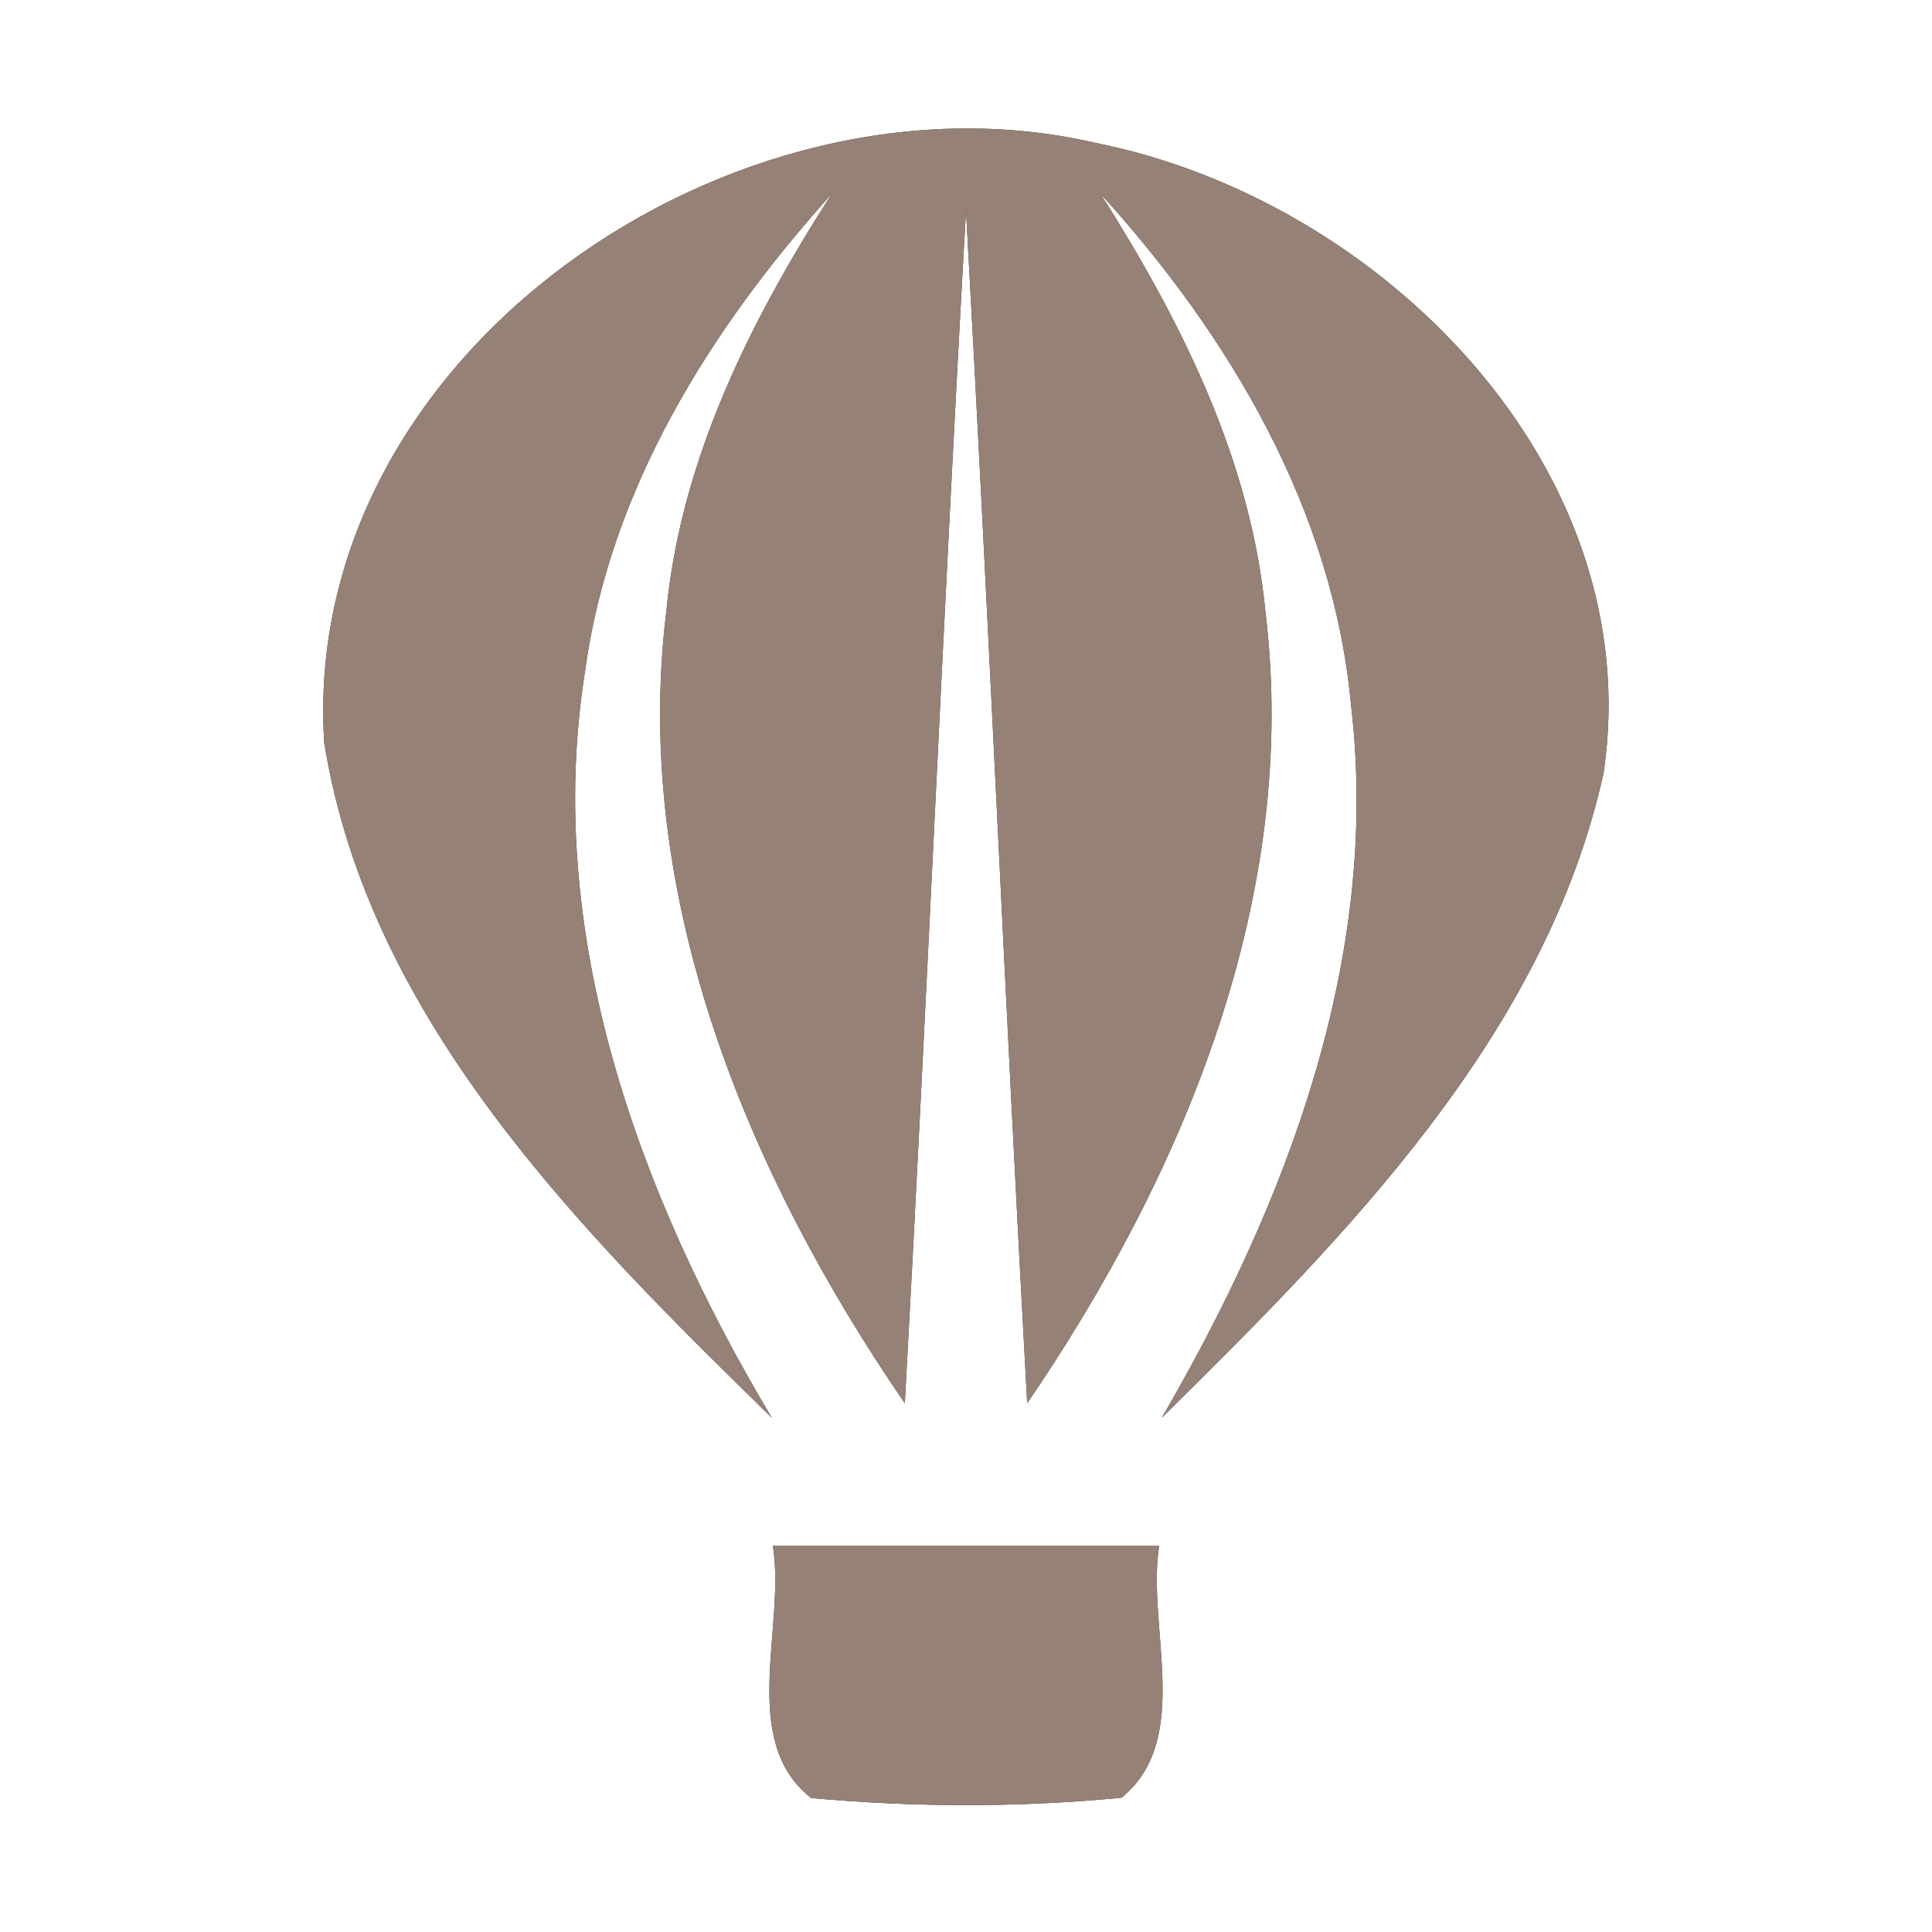<?xml version="1.0" encoding="UTF-8" ?>
<!DOCTYPE svg PUBLIC "-//W3C//DTD SVG 1.1//EN" "http://www.w3.org/Graphics/SVG/1.1/DTD/svg11.dtd">
<svg width="60pt" height="60pt" viewBox="0 0 60 60" version="1.1" xmlns="http://www.w3.org/2000/svg">
<rect x="0" y="0" width="60" height="60" fill="#333333" stroke="none"/>
<g id="#ffffffff">
<path fill="#ffffff" opacity="1.00" d=" M 0.00 0.00 L 60.00 0.00 L 60.00 60.00 L 0.00 60.00 L 0.00 0.00 M 10.07 23.07 C 11.45 31.66 18.00 38.20 23.97 44.03 C 19.84 37.12 16.87 29.00 18.17 20.84 C 18.94 15.18 22.07 10.19 25.83 6.02 C 23.30 9.96 21.14 14.28 20.69 19.01 C 19.62 27.82 23.20 36.44 28.10 43.58 C 28.78 31.24 29.30 18.89 30.00 6.55 C 30.69 18.89 31.22 31.24 31.90 43.58 C 36.78 36.43 40.37 27.82 39.30 19.01 C 38.85 14.28 36.68 9.97 34.18 6.02 C 38.20 10.44 41.41 15.86 41.96 21.92 C 42.88 29.75 39.95 37.38 36.08 44.03 C 41.82 38.37 48.00 32.15 49.80 24.01 C 51.21 14.50 42.86 6.20 34.03 4.44 C 22.80 1.82 9.29 10.98 10.07 23.07 M 24.00 48.00 C 24.41 50.52 22.92 54.05 25.19 55.84 C 28.39 56.13 31.63 56.14 34.83 55.83 C 37.06 54.01 35.60 50.52 36.00 48.00 C 32.00 48.00 28.00 48.00 24.00 48.00 Z" />
</g>
<g id="#000000ff">
<path fill="#968176" opacity="1.00" d=" M 10.07 23.07 C 9.29 10.98 22.80 1.82 34.03 4.44 C 42.86 6.20 51.21 14.50 49.80 24.01 C 48.00 32.15 41.82 38.37 36.08 44.03 C 39.95 37.38 42.88 29.75 41.96 21.92 C 41.41 15.86 38.20 10.44 34.18 6.02 C 36.68 9.97 38.85 14.28 39.30 19.01 C 40.37 27.82 36.78 36.43 31.90 43.58 C 31.22 31.24 30.69 18.89 30.00 6.55 C 29.30 18.89 28.78 31.24 28.10 43.58 C 23.20 36.44 19.62 27.82 20.69 19.01 C 21.14 14.28 23.30 9.96 25.83 6.02 C 22.07 10.19 18.94 15.18 18.17 20.84 C 16.87 29.00 19.84 37.12 23.97 44.03 C 18.00 38.20 11.45 31.66 10.07 23.07 Z" />
<path fill="#968176" opacity="1.00" d=" M 24.00 48.00 C 28.00 48.00 32.00 48.00 36.00 48.00 C 35.60 50.52 37.06 54.01 34.83 55.83 C 31.63 56.14 28.39 56.13 25.19 55.84 C 22.92 54.05 24.41 50.52 24.00 48.00 Z" />
</g>
</svg>
